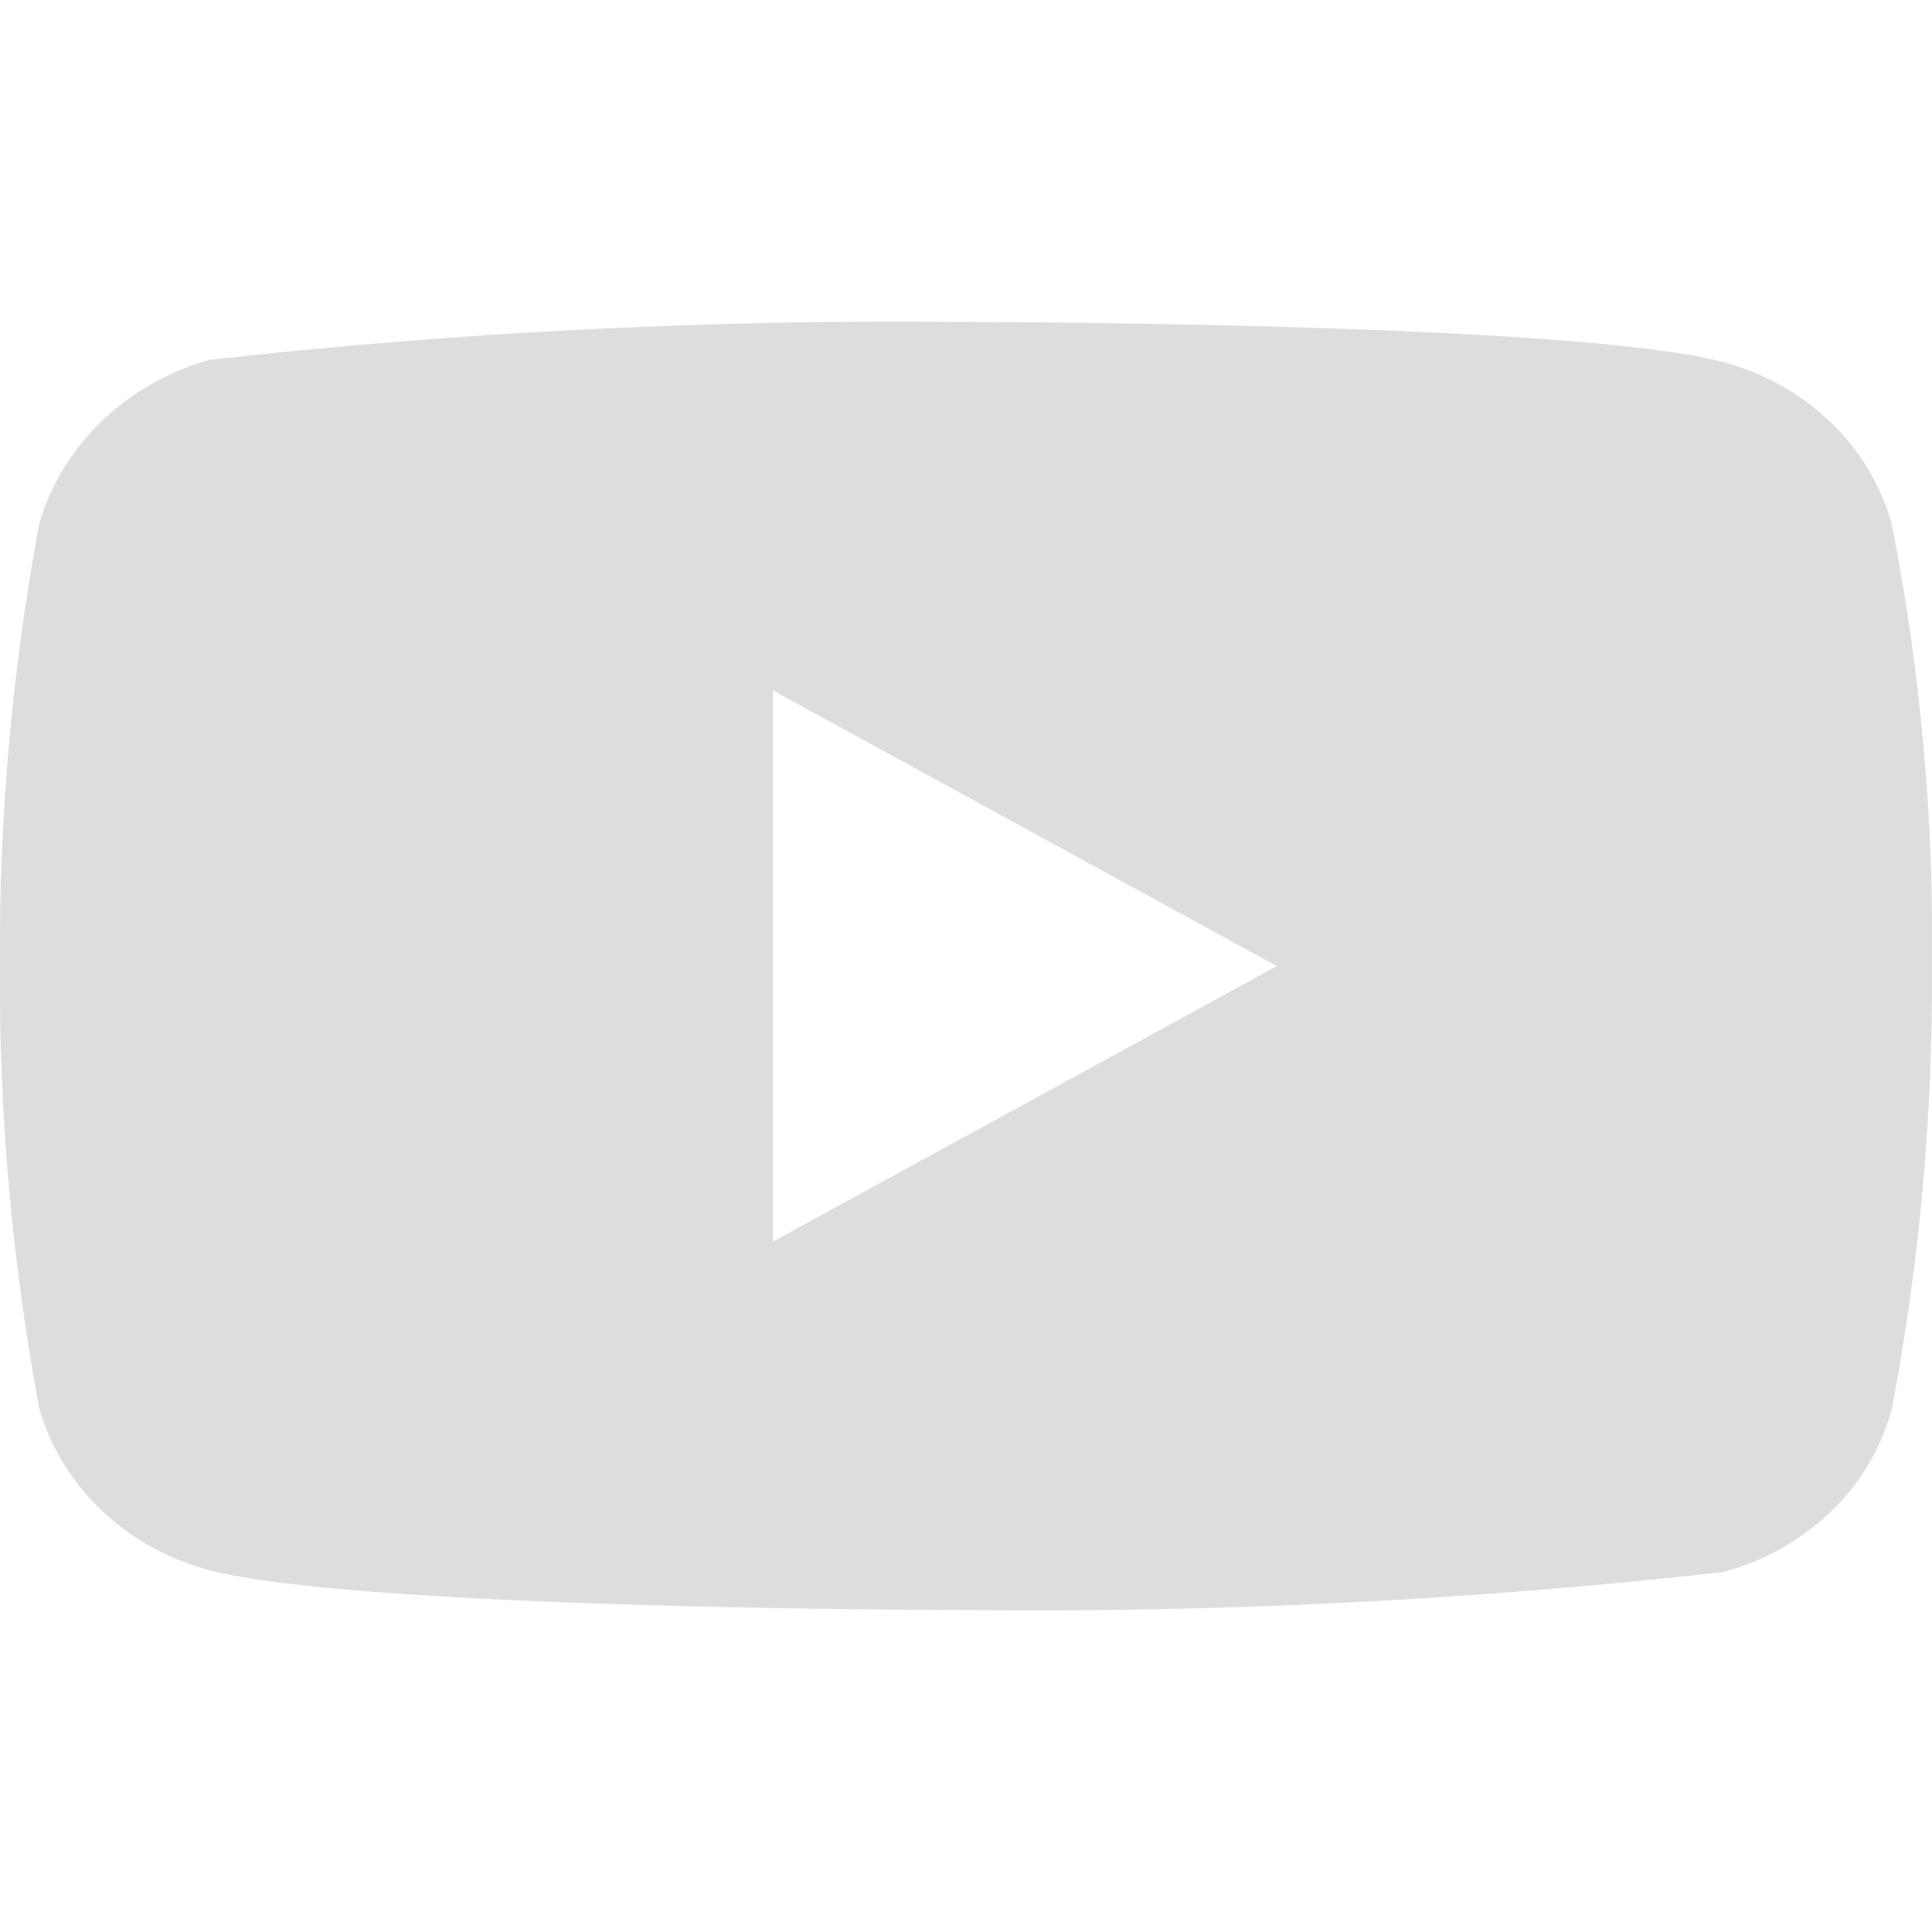 <svg width="24" height="24" viewBox="0 0 24 24" fill="none" xmlns="http://www.w3.org/2000/svg">
<g clip-path="url(#clip0_1505_265)">
<path d="M23.499 6.507C23.363 6.023 23.098 5.584 22.733 5.237C22.357 4.88 21.896 4.625 21.395 4.495C19.517 4 11.993 4 11.993 4C8.856 3.965 5.72 4.122 2.603 4.47C2.101 4.61 1.641 4.871 1.265 5.23C0.895 5.586 0.627 6.025 0.487 6.506C0.15 8.318 -0.013 10.158 -0.001 12C-0.013 13.841 0.15 15.68 0.487 17.494C0.624 17.973 0.891 18.41 1.262 18.763C1.633 19.116 2.095 19.371 2.603 19.506C4.506 20 11.993 20 11.993 20C15.133 20.036 18.273 19.879 21.395 19.53C21.896 19.401 22.357 19.145 22.733 18.788C23.098 18.442 23.362 18.003 23.498 17.518C23.843 15.707 24.011 13.867 23.999 12.023C24.025 10.172 23.857 8.323 23.499 6.506V6.507ZM9.601 15.424V8.577L15.861 12.001L9.601 15.424Z" fill="#DDDDDD"/>
</g>
<defs>
<clipPath id="clip0_1505_265">
<rect width="24" height="24" fill="white" transform="translate(-0.001 0)"/>
</clipPath>
</defs>
</svg>

